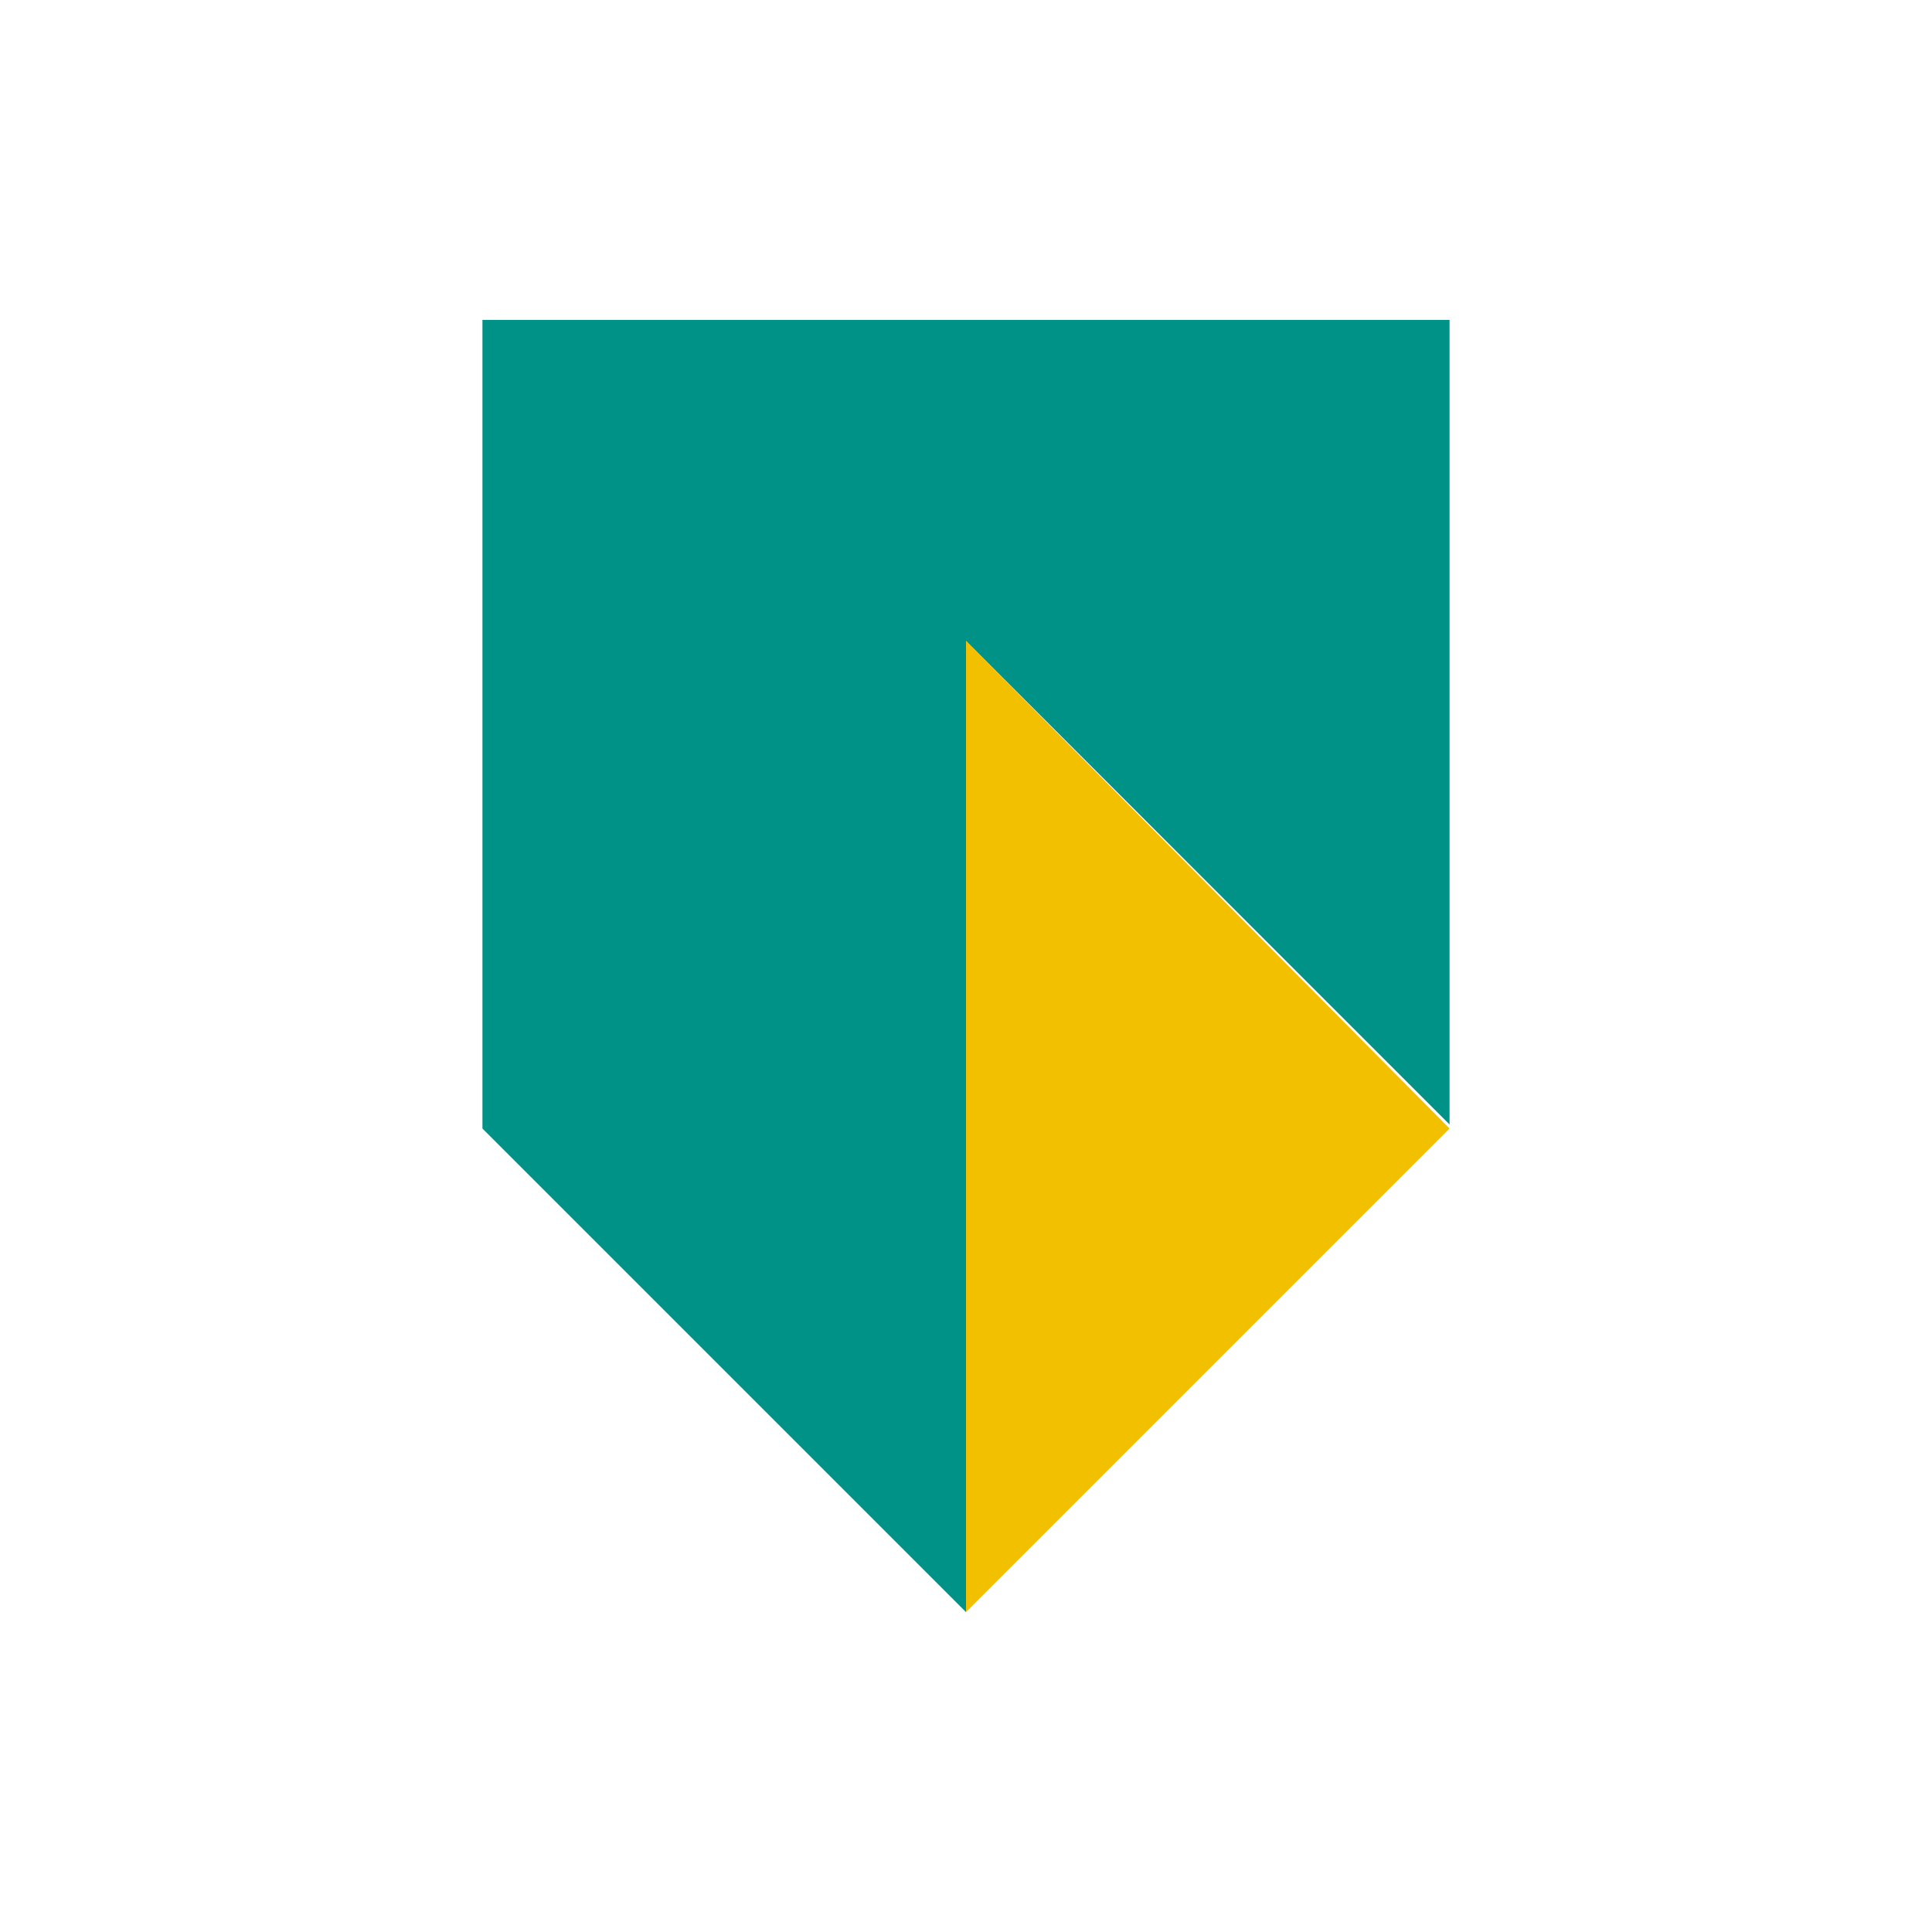 <svg xmlns="http://www.w3.org/2000/svg" viewBox="0 0 425 425"><defs><style>.cls-1{fill:#fff;}.cls-2{fill:#009286;}.cls-3{fill:#f3c000;}</style></defs><g id="ABN_AMRO" data-name="ABN AMRO"><rect class="cls-1" x="-5.408" y="-5.408" width="435.817" height="435.817"/><polygon id="polygon649" class="cls-2" points="318.872 70.373 106.128 70.373 106.128 248.255 212.5 354.627 212.5 140.99 318.872 247.361 318.872 70.373"/><polygon id="polygon651" class="cls-3" points="318.872 248.255 212.5 354.627 212.5 140.99 318.872 248.255"/></g></svg>